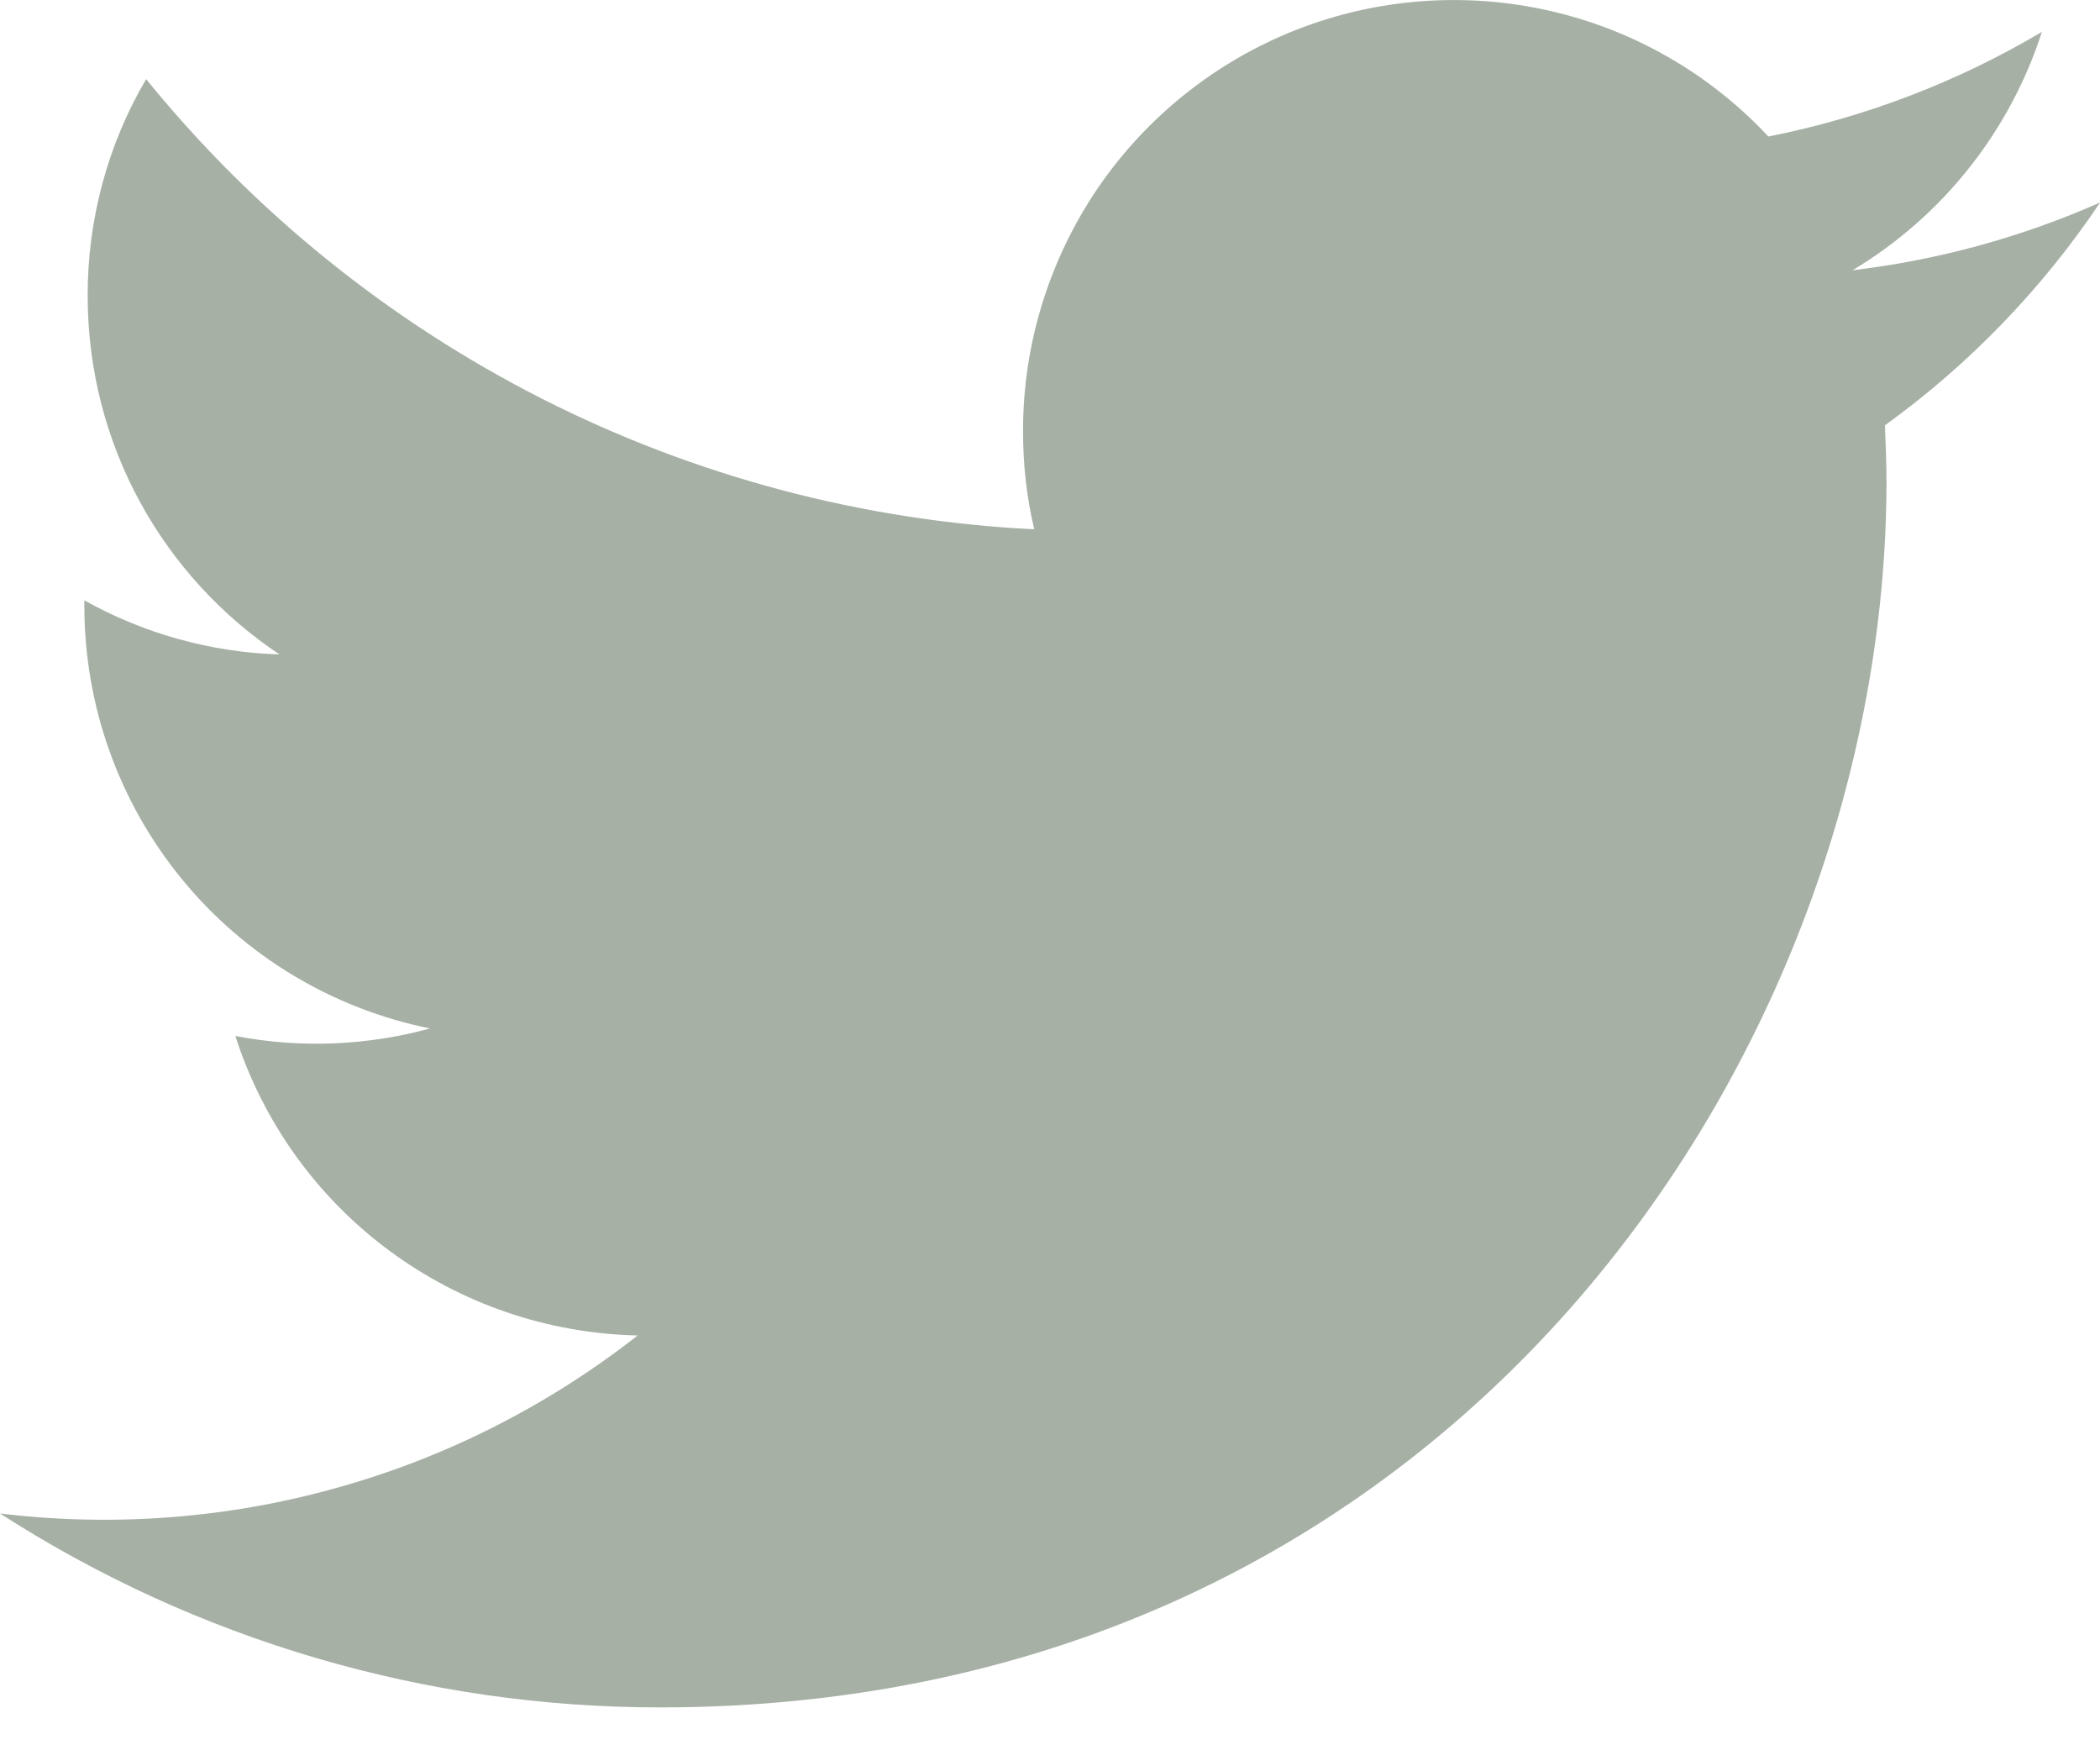 <svg width="12" height="10" viewBox="0 0 12 10" fill="none" xmlns="http://www.w3.org/2000/svg">
<path d="M12 1.157C11.551 1.356 11.074 1.486 10.586 1.544C11.1 1.236 11.484 0.752 11.668 0.182C11.185 0.469 10.656 0.671 10.105 0.78C9.768 0.419 9.33 0.168 8.848 0.06C8.366 -0.048 7.862 -0.009 7.403 0.172C6.943 0.354 6.549 0.67 6.271 1.078C5.994 1.487 5.845 1.97 5.846 2.464C5.846 2.657 5.867 2.845 5.91 3.024C4.931 2.976 3.973 2.722 3.099 2.279C2.224 1.835 1.453 1.213 0.835 0.452C0.615 0.827 0.5 1.255 0.501 1.69C0.501 2.544 0.935 3.298 1.597 3.739C1.206 3.727 0.824 3.621 0.482 3.43V3.462C0.482 4.03 0.678 4.581 1.038 5.021C1.398 5.462 1.9 5.763 2.457 5.876C2.095 5.975 1.714 5.99 1.345 5.919C1.502 6.408 1.808 6.836 2.22 7.142C2.633 7.449 3.13 7.619 3.644 7.63C3.133 8.03 2.549 8.327 1.923 8.501C1.298 8.676 0.644 8.725 0 8.647C1.125 9.371 2.435 9.756 3.773 9.755C8.303 9.755 10.78 6.003 10.78 2.749C10.78 2.644 10.775 2.536 10.771 2.43C11.253 2.082 11.669 1.651 12 1.158V1.157Z" fill="#A6B0A5"/>
</svg>
